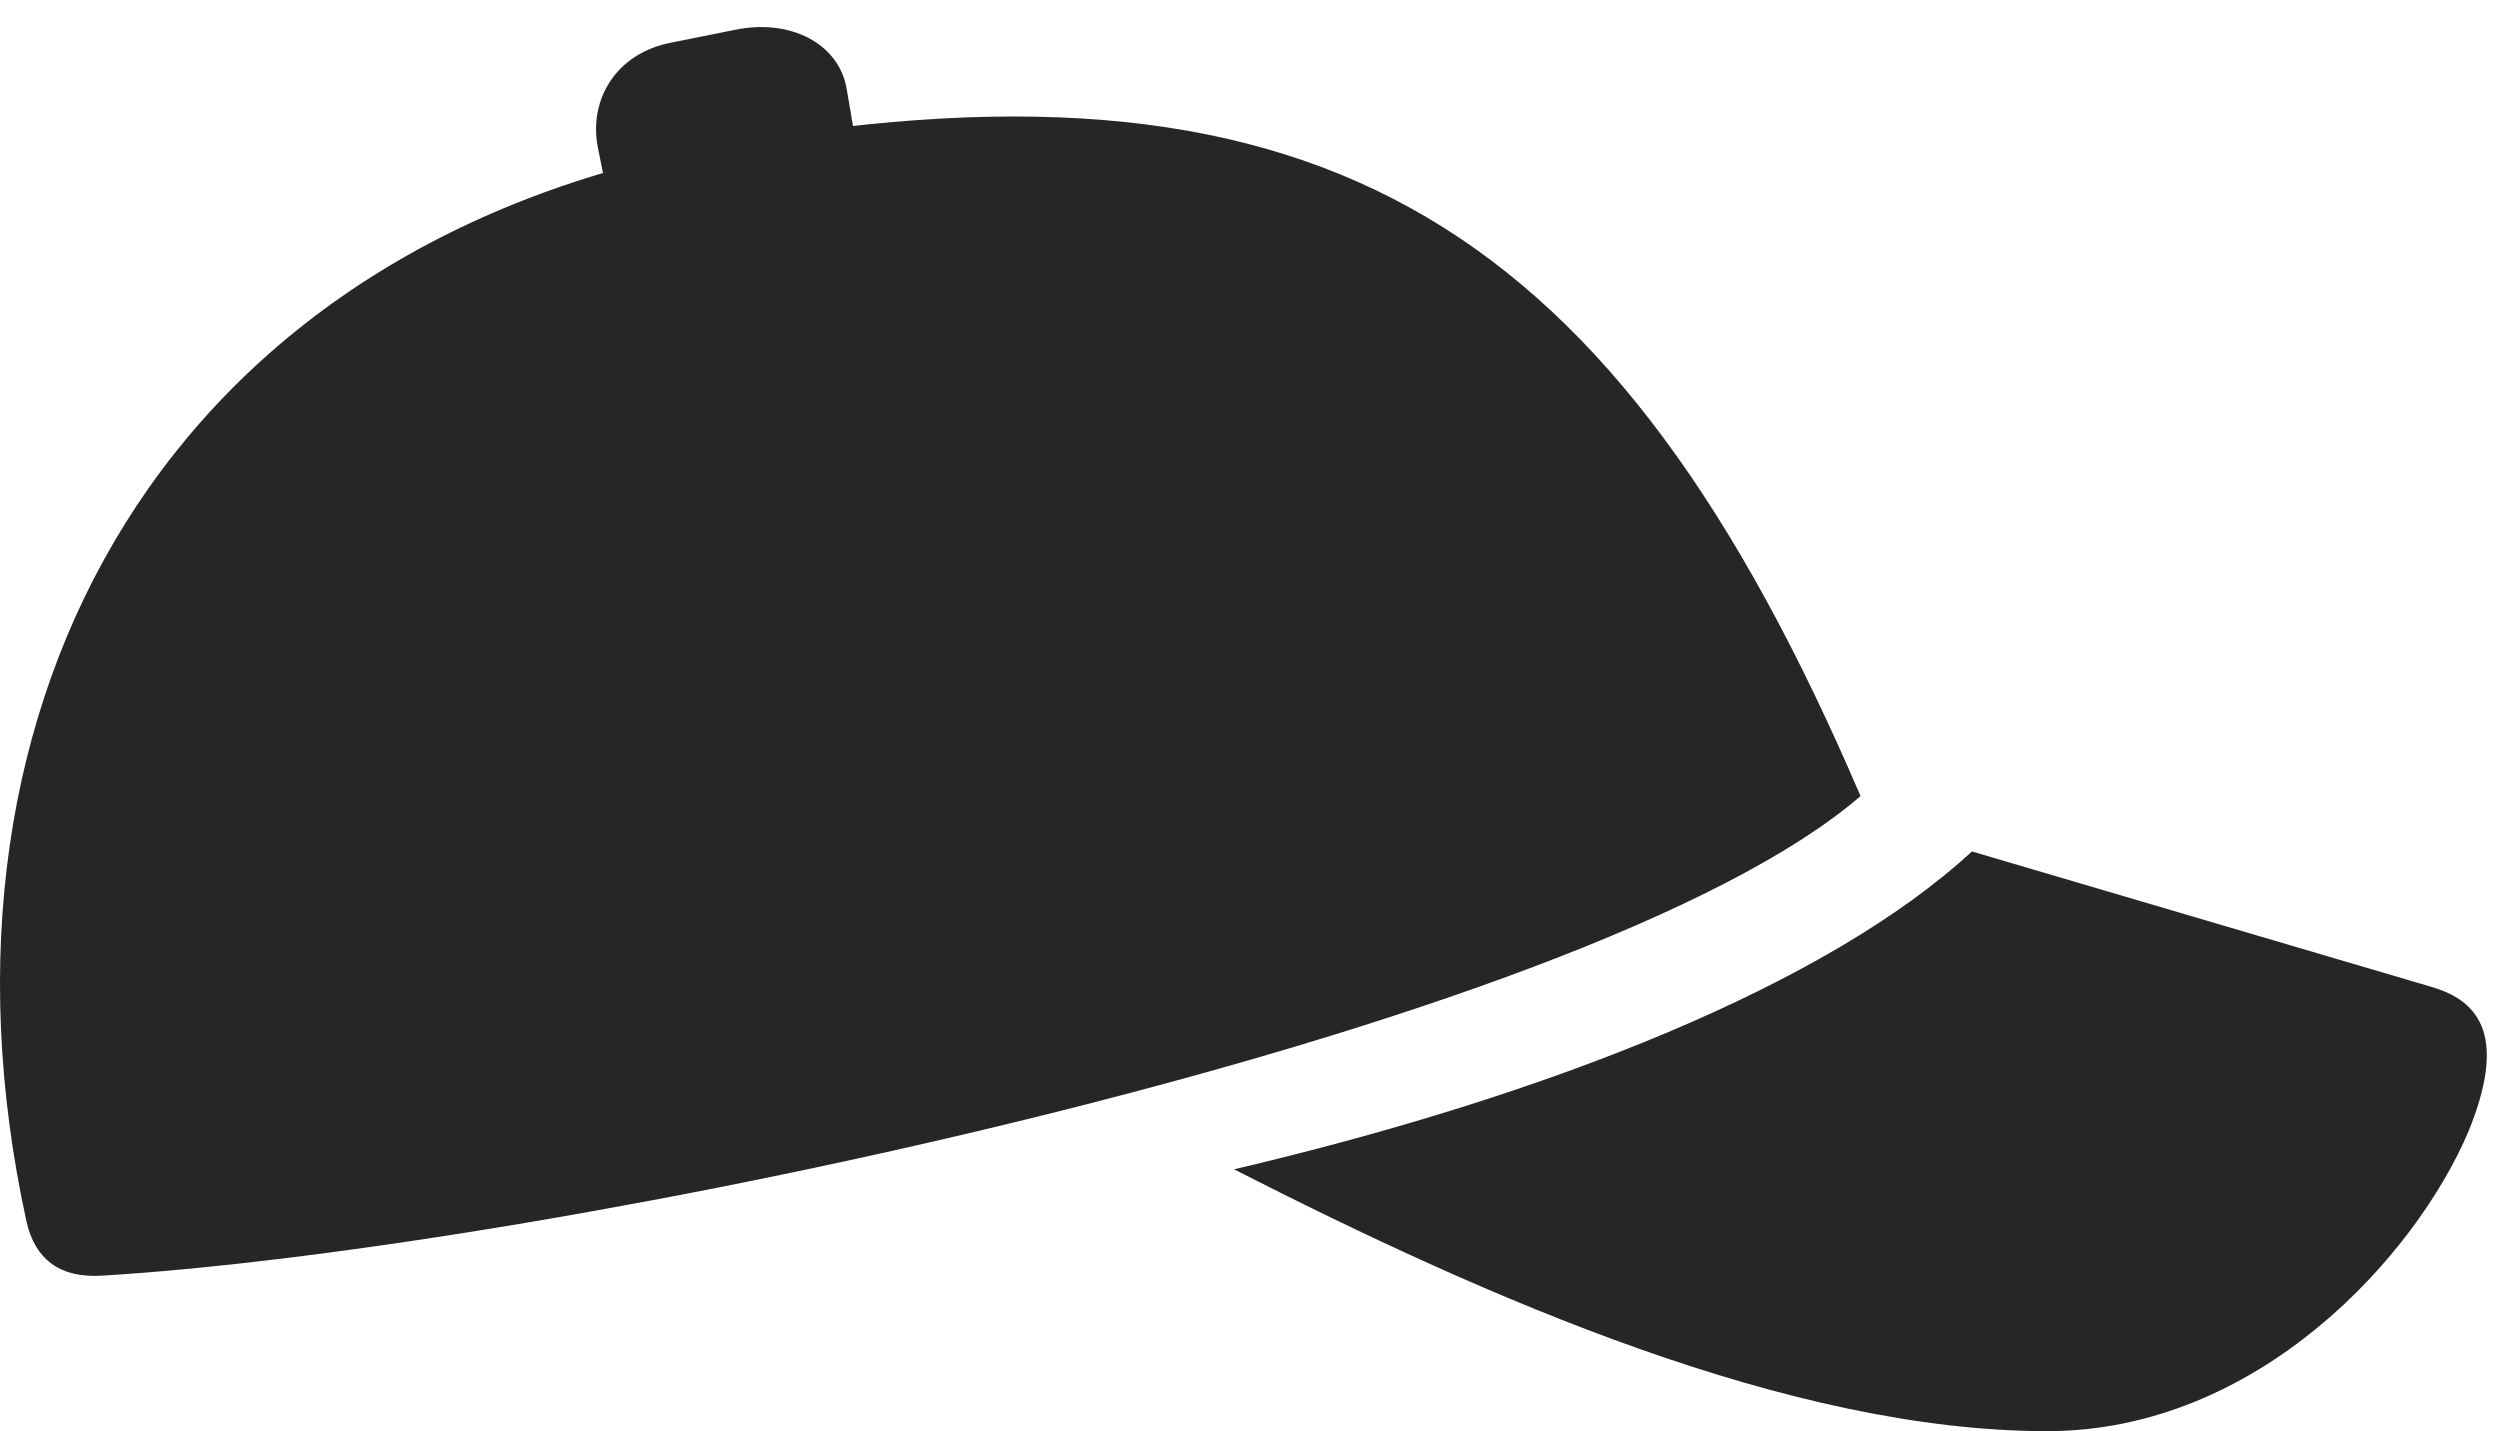 <?xml version="1.0" encoding="UTF-8"?>
<!--Generator: Apple Native CoreSVG 326-->
<!DOCTYPE svg
PUBLIC "-//W3C//DTD SVG 1.1//EN"
       "http://www.w3.org/Graphics/SVG/1.1/DTD/svg11.dtd">
<svg version="1.1" xmlns="http://www.w3.org/2000/svg" xmlns:xlink="http://www.w3.org/1999/xlink" viewBox="0 0 68.817 39.395">
 <g>
  <rect height="39.395" opacity="0" width="68.817" x="0" y="0"/>
  <path d="M2.778 35.117C15.141 34.375 43.676 28.418 51.215 21.914C44.458 6.152 36.43 1.172 20.239 3.926C4.633 6.543-2.398 19.316 0.727 33.613C0.961 34.668 1.645 35.176 2.778 35.117ZM16.704 5.293L23.579 4.043L23.305 2.441C23.09 1.191 21.743 0.508 20.239 0.82L18.481 1.172C16.957 1.465 16.215 2.734 16.45 4.023ZM56.352 39.395C62.172 39.395 66.508 34.551 67.954 31.133C68.969 28.633 68.344 27.578 66.938 27.168L54.282 23.438C50.297 27.109 42.68 30.137 33.969 32.188C40.981 35.762 49.262 39.395 56.352 39.395Z" fill="black" fill-opacity="0.85"/>
 </g>
</svg>

